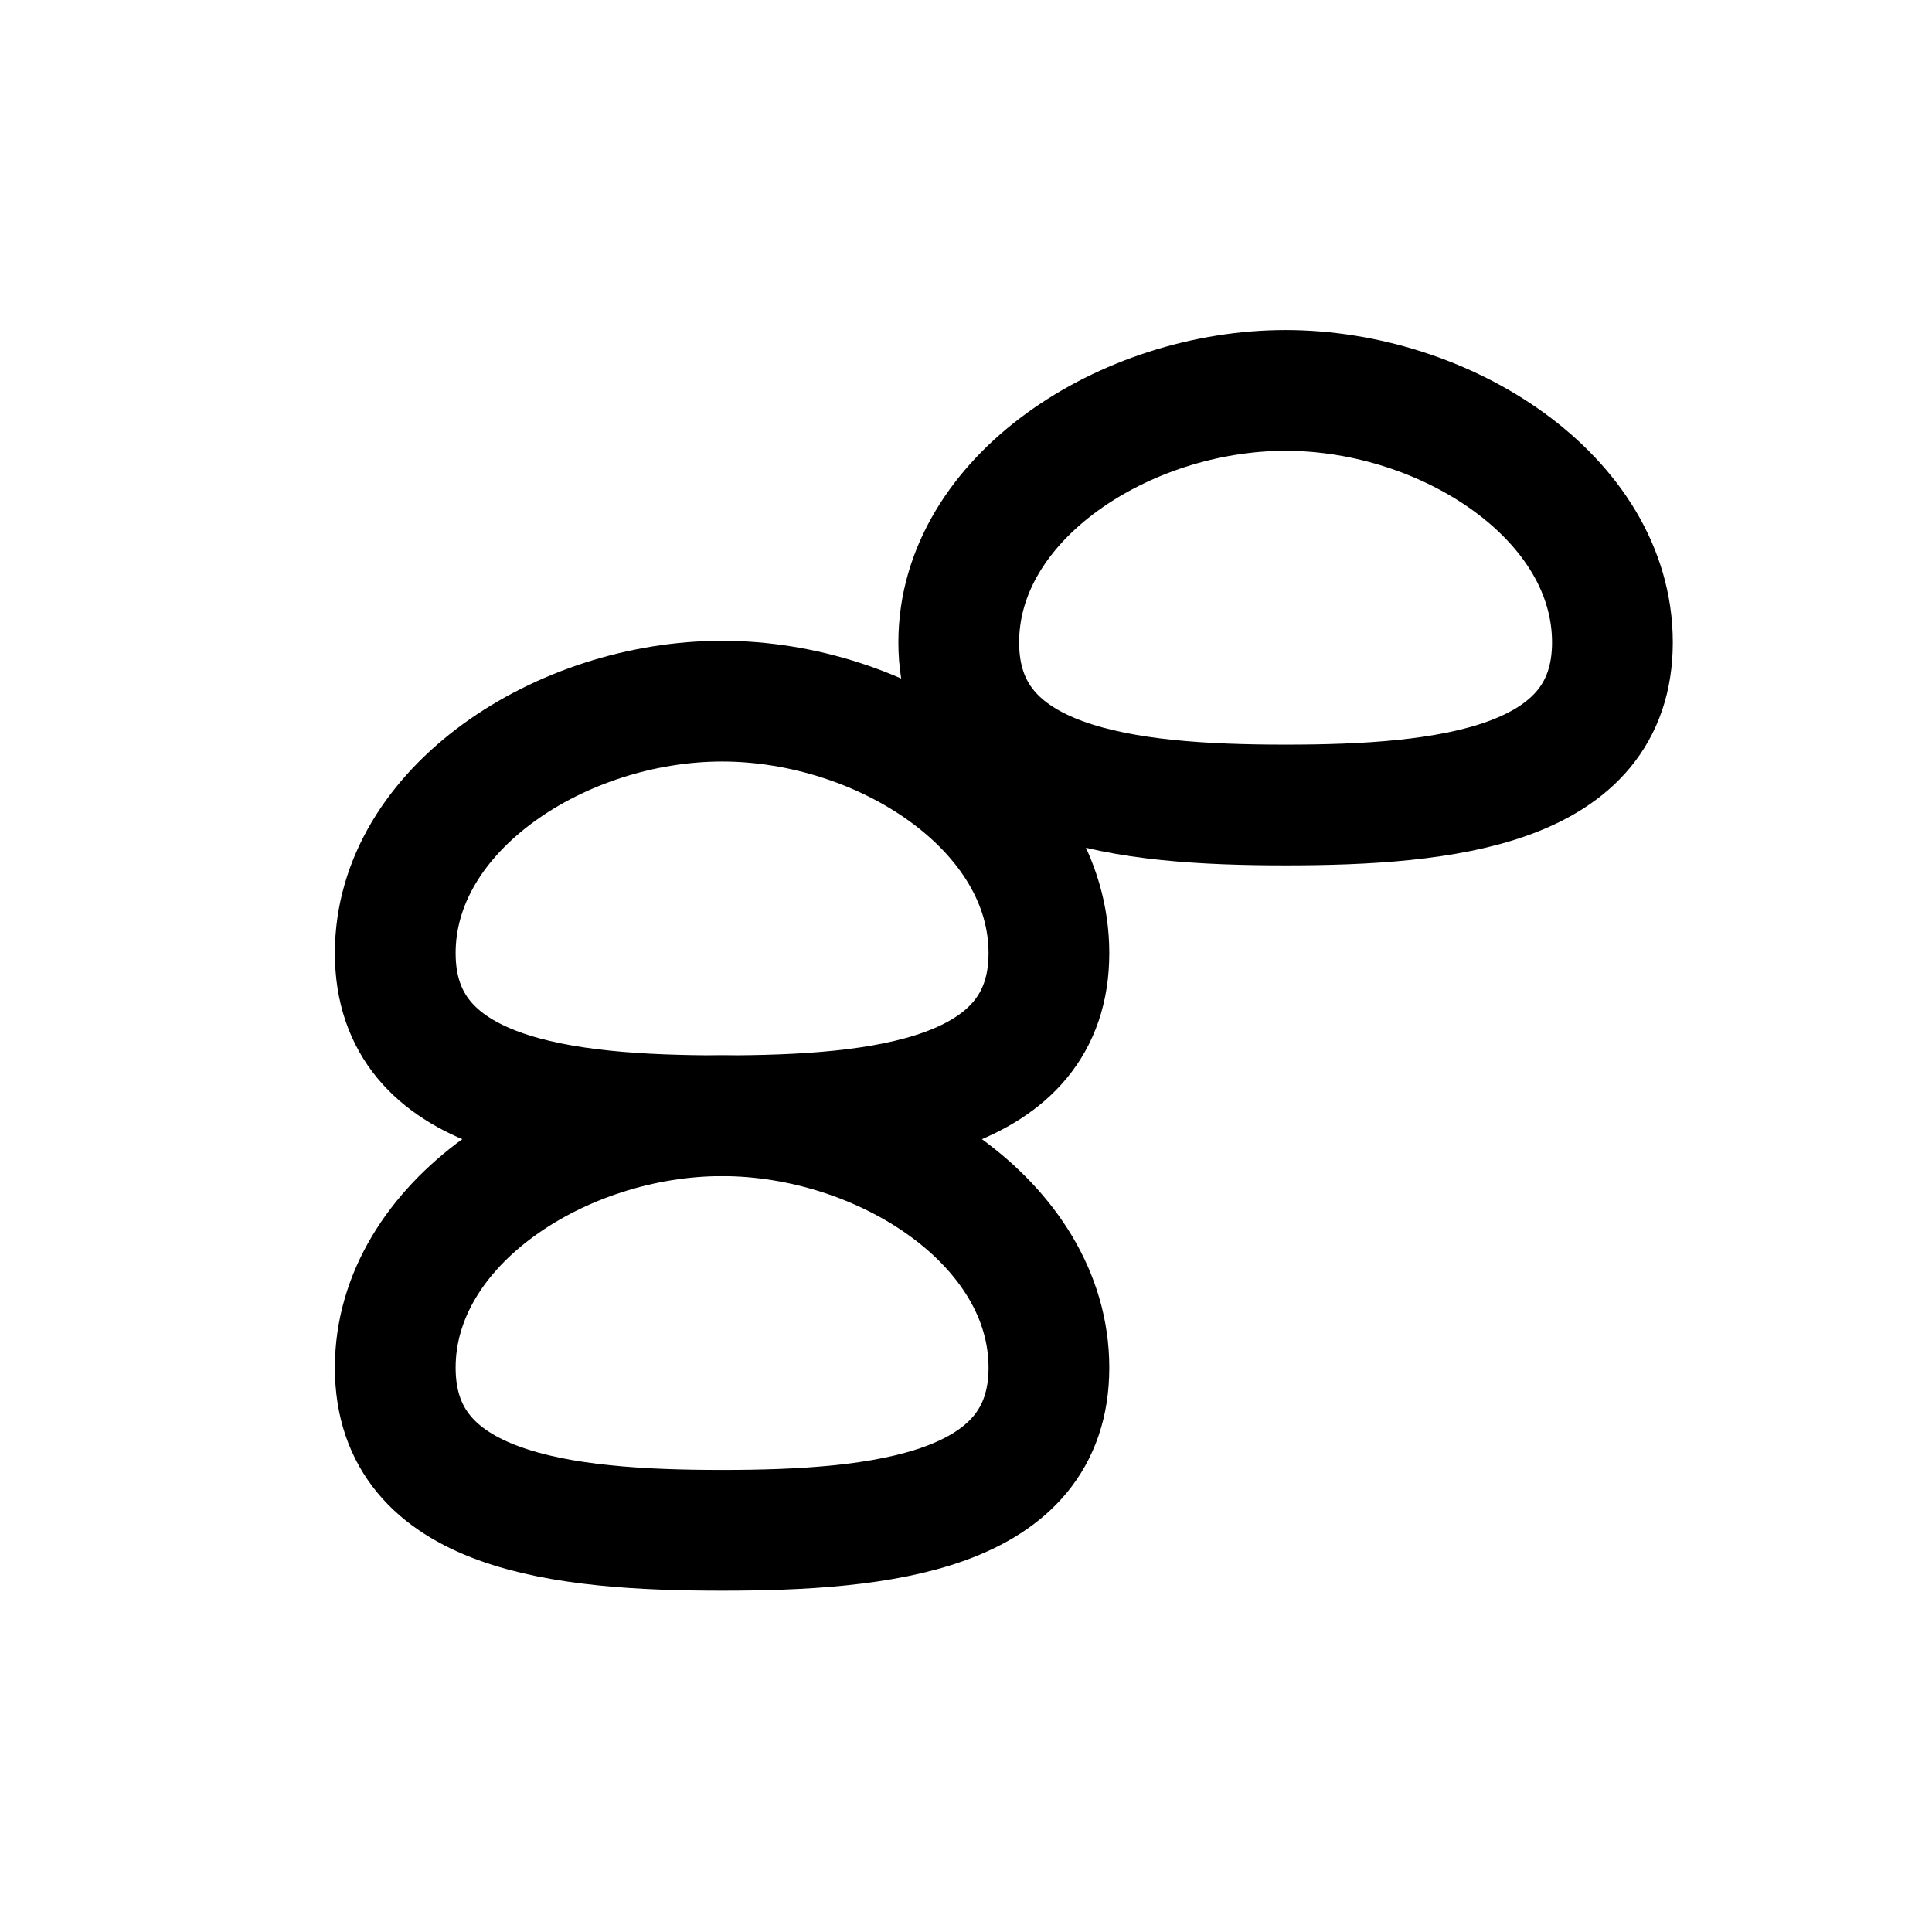 <svg viewBox="0 0 24 24" xmlns="http://www.w3.org/2000/svg">
  <path 
    d="M8.97 19.01C10.95 19.01 13.03 18.79 13.03 16.99C13.03 15.19 10.96 13.86 8.97 13.86C6.98 13.86 4.91 15.19 4.91 16.99C4.91 18.79 6.99 19.01 8.97 19.01Z" 
    stroke="currentColor" 
    stroke-width="1.5"
    stroke-linecap="round"
    stroke-linejoin="round"
    fill="none"
  />
  <path 
    d="M15.97 10C17.95 10 20.03 9.78 20.03 7.98C20.03 6.18 17.96 4.85 15.97 4.85C13.98 4.85 11.91 6.18 11.91 7.98C11.91 9.78 13.99 10 15.97 10Z" 
    stroke="currentColor" 
    stroke-width="1.5"
    stroke-linecap="round"
    stroke-linejoin="round"
    fill="none"
  />
  <path 
    d="M8.97 13.86C10.95 13.86 13.03 13.64 13.03 11.84C13.03 10.04 10.96 8.71 8.97 8.71C6.98 8.71 4.91 10.04 4.91 11.84C4.91 13.64 6.99 13.86 8.97 13.86Z" 
    stroke="currentColor" 
    stroke-width="1.5"
    stroke-linecap="round"
    stroke-linejoin="round"
    fill="none"
  />
</svg> 